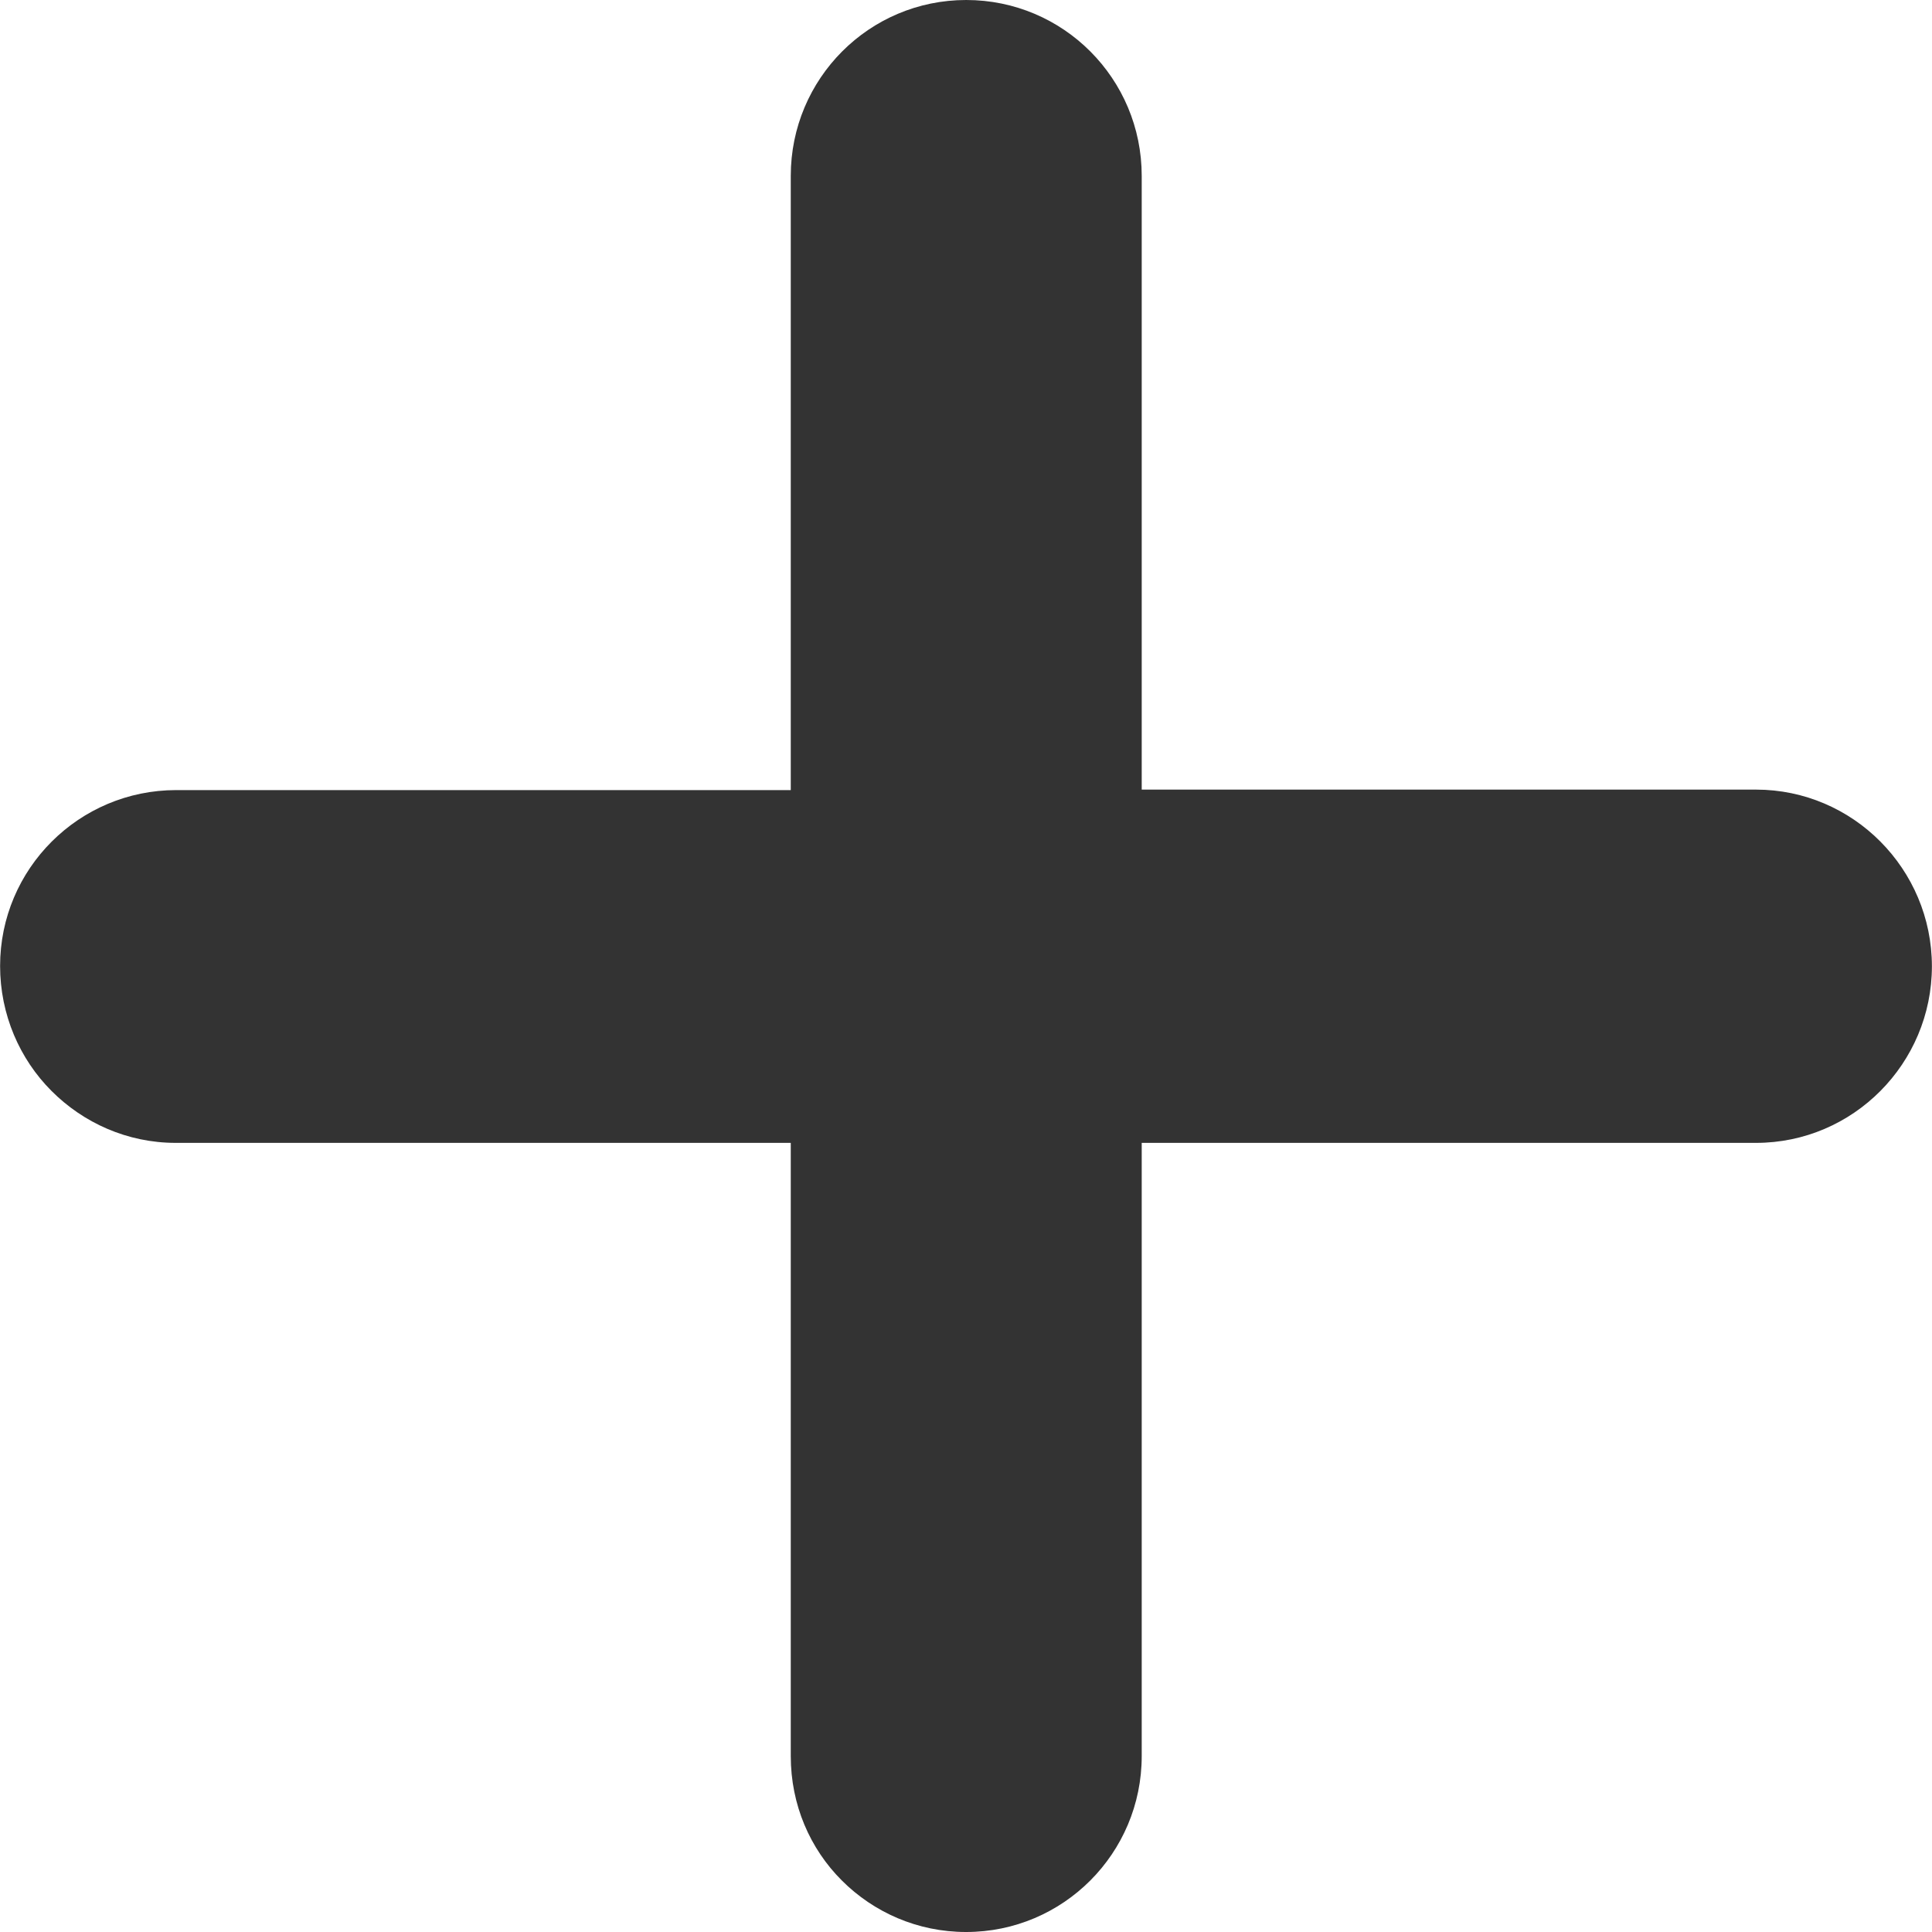<svg width="20" height="20" viewBox="0 0 20 20" fill="none" xmlns="http://www.w3.org/2000/svg">
<path d="M18.178 8.174H11.819V1.821C11.819 0.815 11.008 0 10.002 0C8.997 0 8.186 0.815 8.186 1.821V8.179H1.824C0.818 8.179 0.001 8.994 0.001 10C0.001 10.503 0.204 10.964 0.533 11.293C0.862 11.623 1.317 11.831 1.819 11.831H8.186V18.179C8.186 18.683 8.385 19.138 8.715 19.467C9.044 19.796 9.498 20 10.001 20C11.006 20 11.819 19.185 11.819 18.179V11.831H18.178C19.184 11.831 19.999 11.008 19.999 10.002C19.998 8.997 19.183 8.174 18.178 8.174Z" fill="black" fill-opacity="0.8"/>
</svg>
